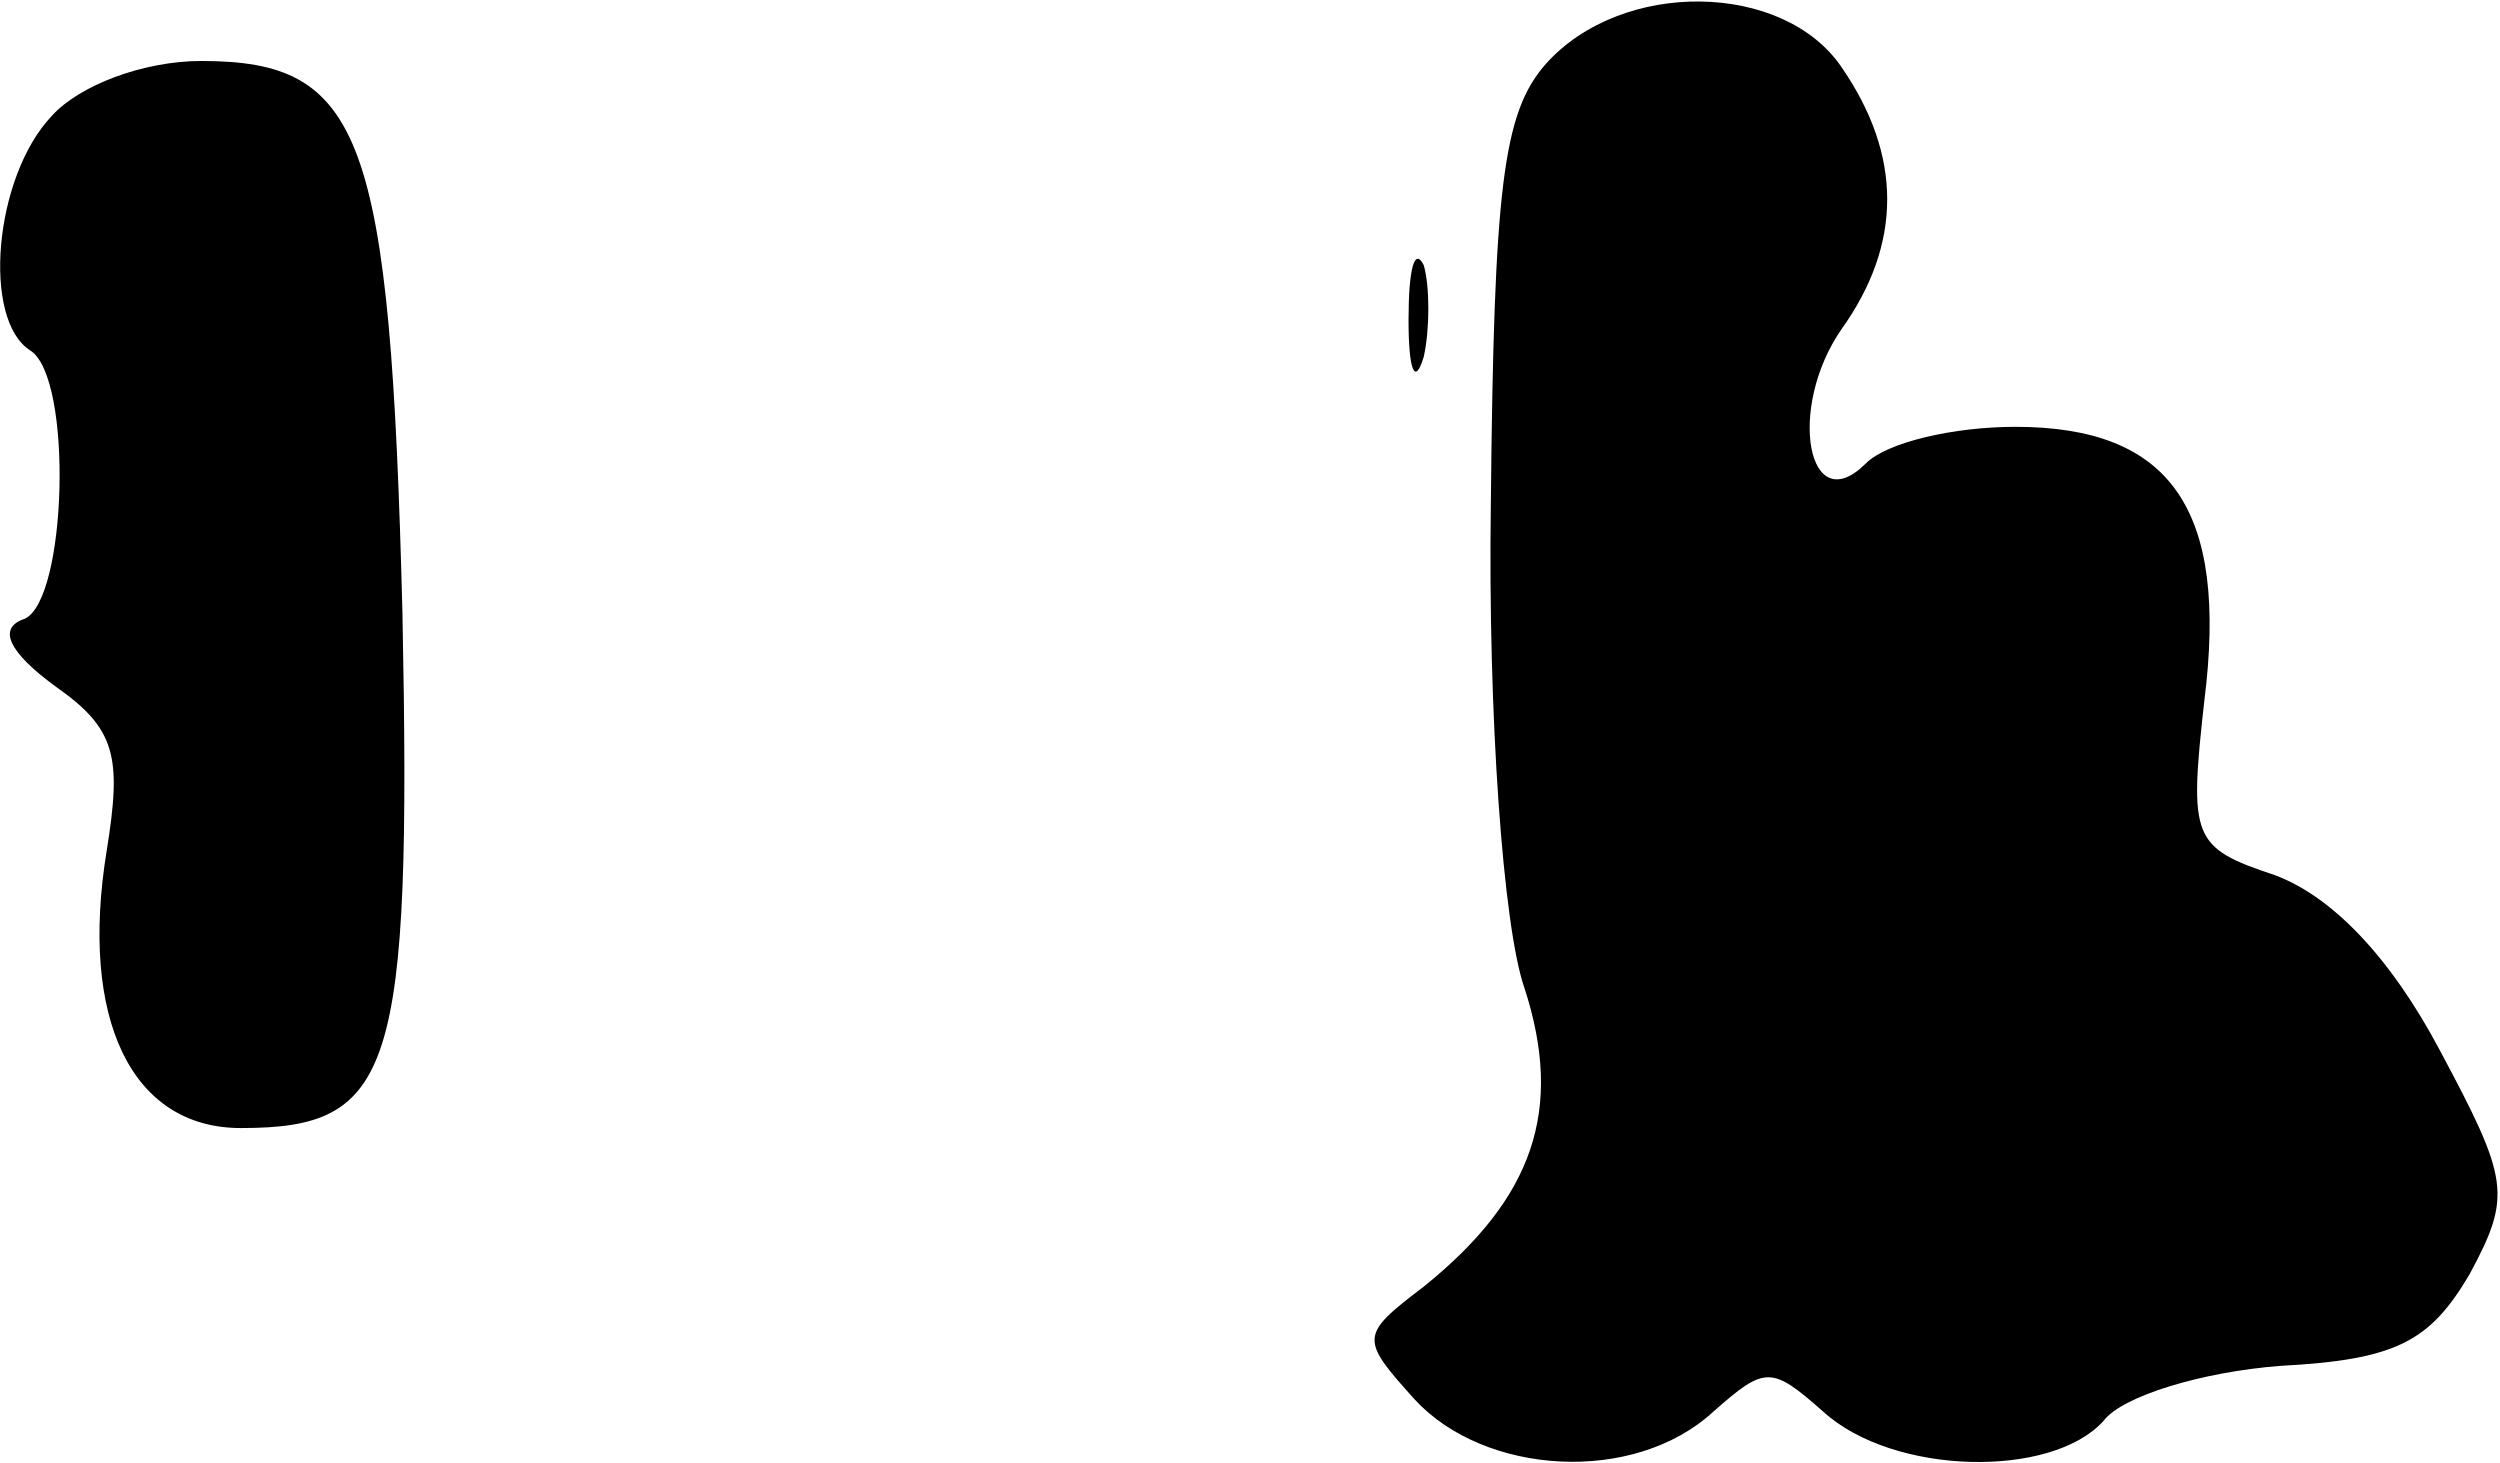 <?xml version="1.0" standalone="no"?>
<!DOCTYPE svg PUBLIC "-//W3C//DTD SVG 20010904//EN"
 "http://www.w3.org/TR/2001/REC-SVG-20010904/DTD/svg10.dtd">
<svg version="1.0" xmlns="http://www.w3.org/2000/svg"
 width="82pt" height="48pt" viewBox="0 0 82 48"
 preserveAspectRatio="xMidYMid meet">
<g transform="translate(0,48) scale(0.1,-0.1)"
fill="#000000" stroke="none">
<path fill="#000000" stroke="none" d="M507 459 c-14 -16 -17 -40 -18 -144 -1
-69 4 -139 11 -159 13 -40 3 -69 -33 -98 -21 -16 -21 -17 -3 -37 23 -25 72
-28 98 -4 17 15 19 15 36 0 23 -21 75 -22 92 -3 6 8 32 16 58 18 38 2 49 8 62
30 14 26 13 31 -10 74 -16 30 -35 50 -54 57 -27 9 -28 12 -23 57 8 63 -11 90
-62 90 -20 0 -42 -5 -49 -12 -19 -19 -26 18 -8 44 20 28 20 57 0 86 -19 28
-72 29 -97 1z"/>
<path fill="#000000" stroke="none" d="M17 442 c-19 -20 -23 -67 -7 -77 14 -9
12 -82 -2 -88 -9 -3 -5 -11 10 -22 20 -14 22 -23 17 -54 -9 -55 8 -91 44 -91
50 0 56 18 53 169 -4 157 -13 181 -66 181 -19 0 -40 -8 -49 -18z"/>
<path fill="#000000" stroke="none" d="M462 375 c0 -16 2 -22 5 -12 2 9 2 23
0 30 -3 6 -5 -1 -5 -18z"/>
</g>
</svg>
